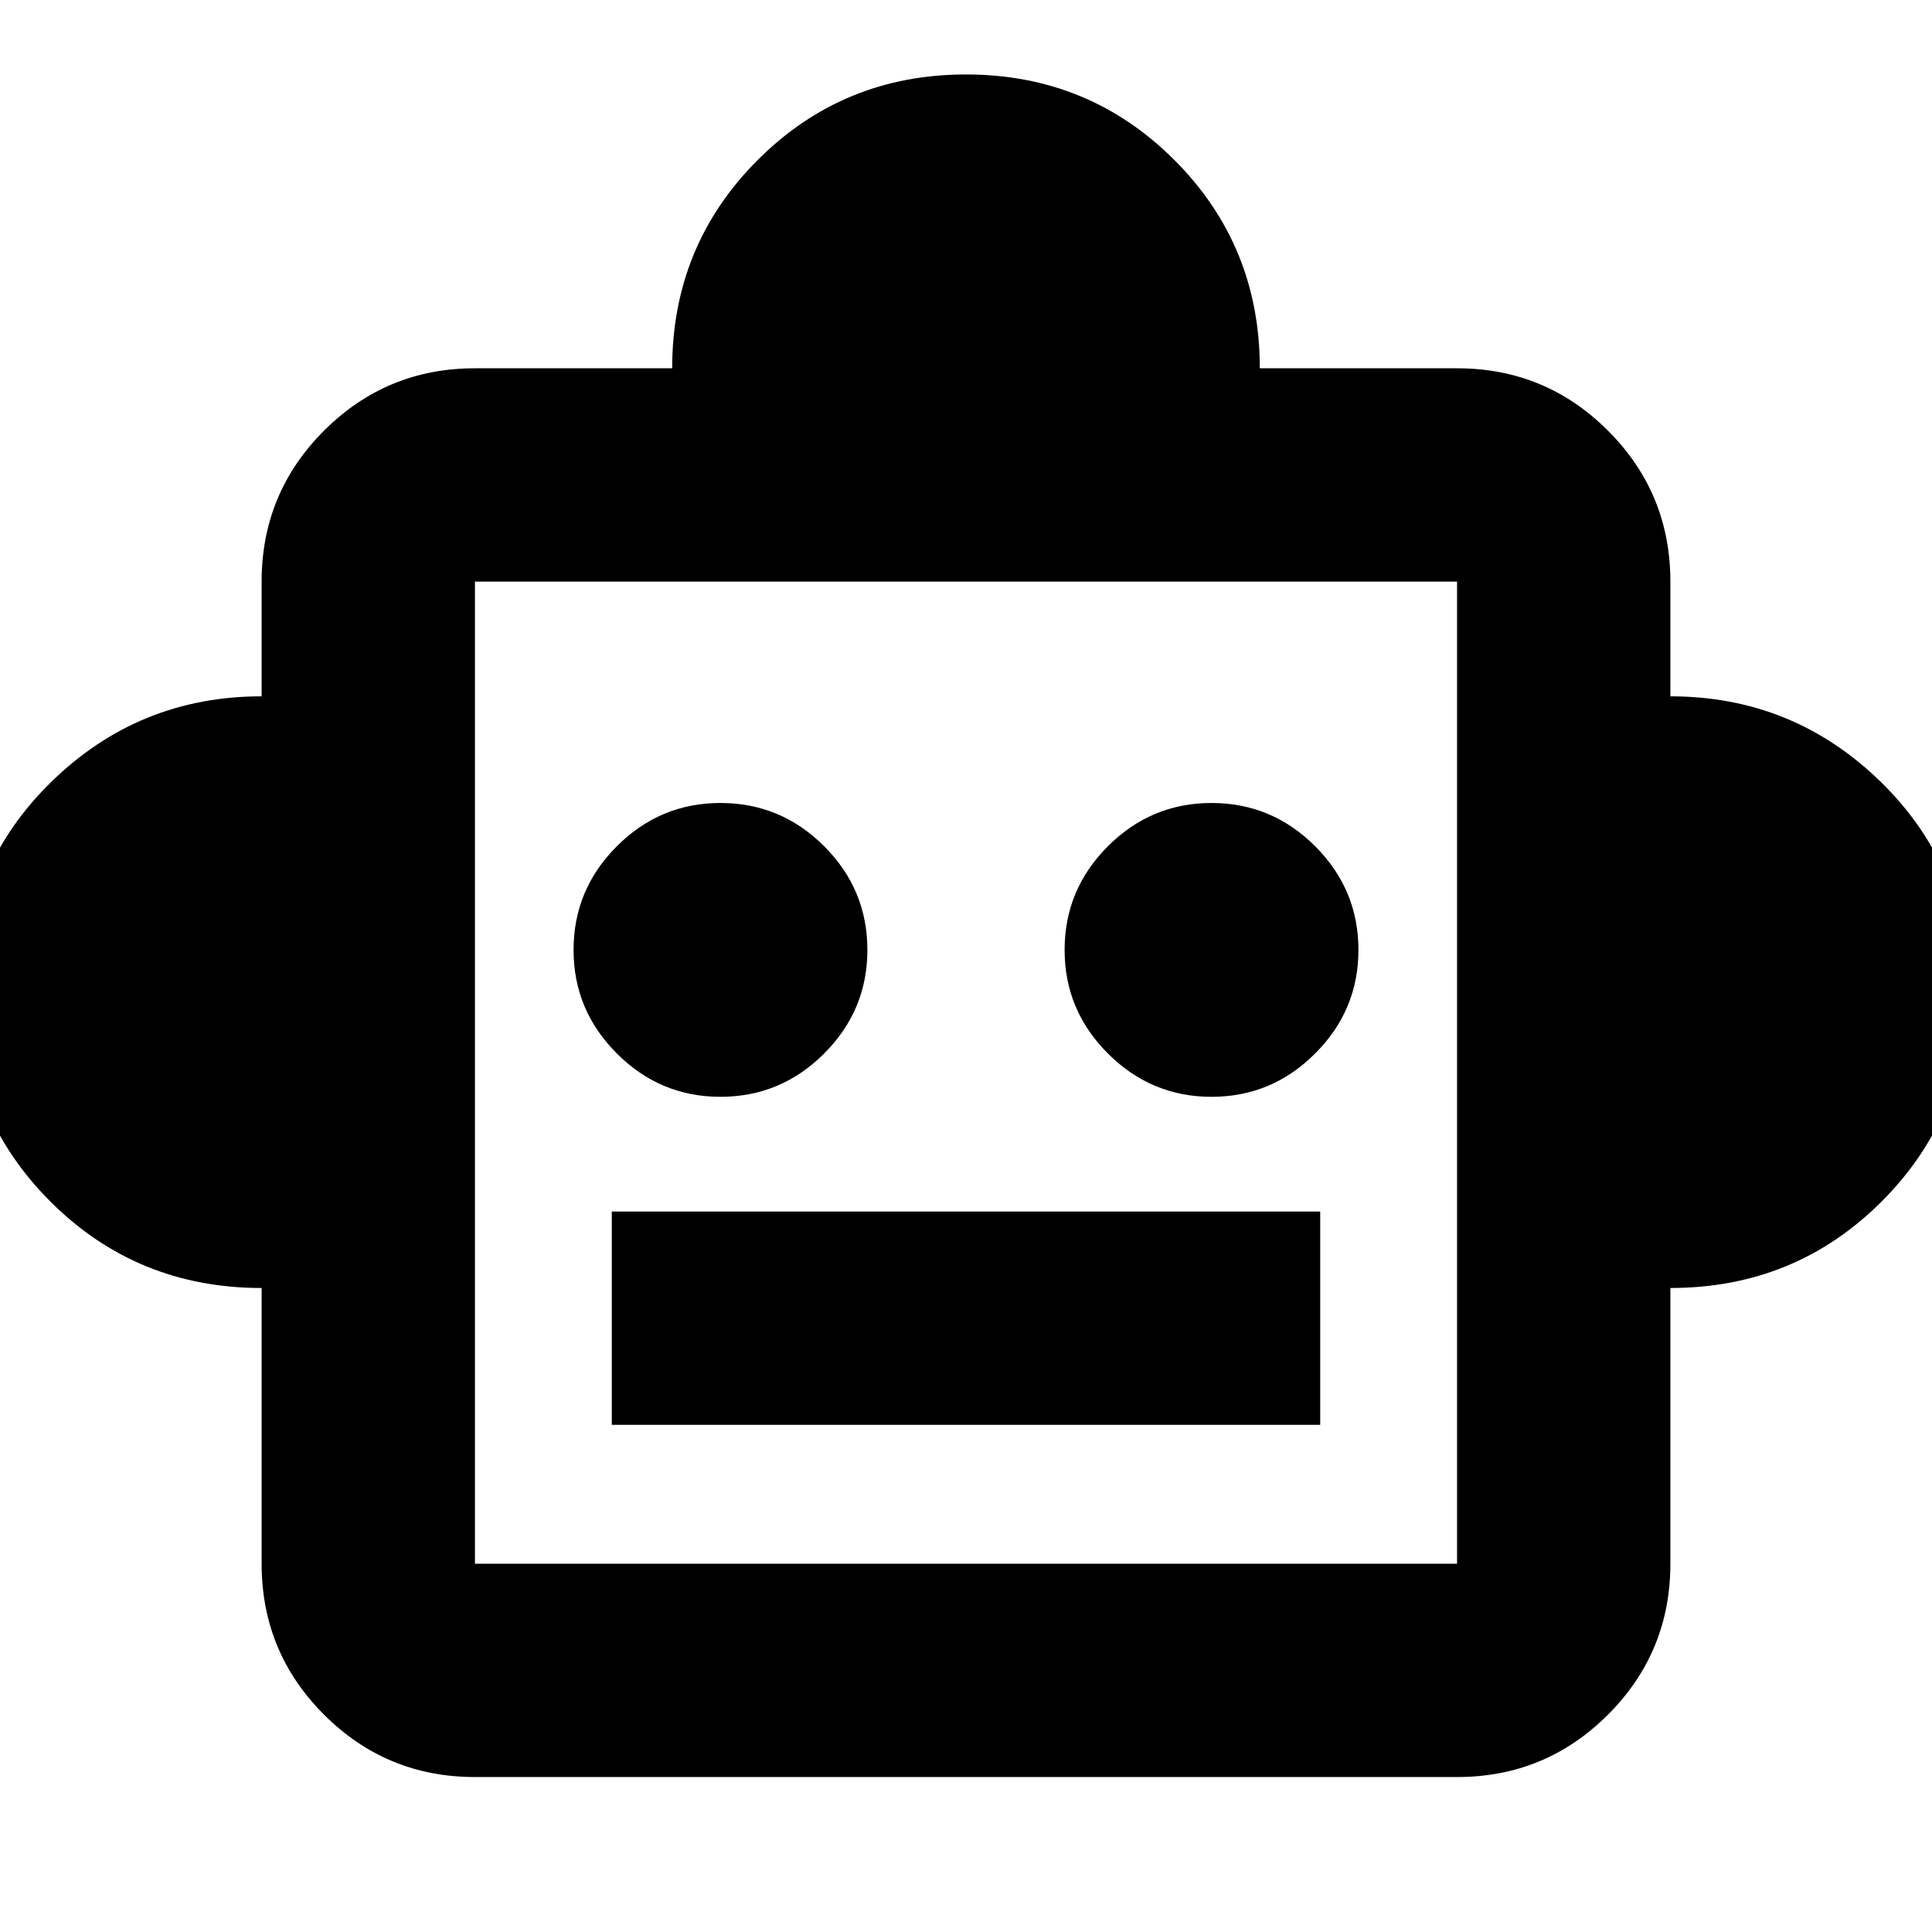 <svg xmlns="http://www.w3.org/2000/svg" height="24" width="24"><path d="M3.25 16Q1.7 16 0.625 14.925Q-0.45 13.85 -0.45 12.3Q-0.45 10.775 0.638 9.712Q1.725 8.65 3.25 8.65V7.225Q3.25 6.125 4.025 5.35Q4.8 4.575 5.9 4.575H8.35Q8.35 3.05 9.413 1.987Q10.475 0.925 12 0.925Q13.525 0.925 14.588 1.987Q15.65 3.05 15.65 4.575H18.1Q19.2 4.575 19.975 5.35Q20.75 6.125 20.75 7.225V8.65Q22.275 8.65 23.363 9.712Q24.45 10.775 24.45 12.3Q24.45 13.85 23.375 14.925Q22.3 16 20.75 16V19.425Q20.75 20.525 19.975 21.3Q19.2 22.075 18.1 22.075H5.9Q4.8 22.075 4.025 21.3Q3.25 20.525 3.25 19.425ZM8.95 13.625Q9.7 13.625 10.238 13.087Q10.775 12.55 10.775 11.8Q10.775 11.05 10.238 10.512Q9.7 9.975 8.95 9.975Q8.2 9.975 7.663 10.512Q7.125 11.05 7.125 11.8Q7.125 12.55 7.663 13.087Q8.2 13.625 8.95 13.625ZM15.05 13.625Q15.8 13.625 16.337 13.087Q16.875 12.55 16.875 11.8Q16.875 11.05 16.337 10.512Q15.8 9.975 15.05 9.975Q14.3 9.975 13.763 10.512Q13.225 11.05 13.225 11.8Q13.225 12.55 13.763 13.087Q14.3 13.625 15.05 13.625ZM7.6 17.7H16.4V15.05H7.6ZM5.9 19.425H18.1V7.225H5.9ZM5.9 19.425V7.225V19.425Z"/></svg>